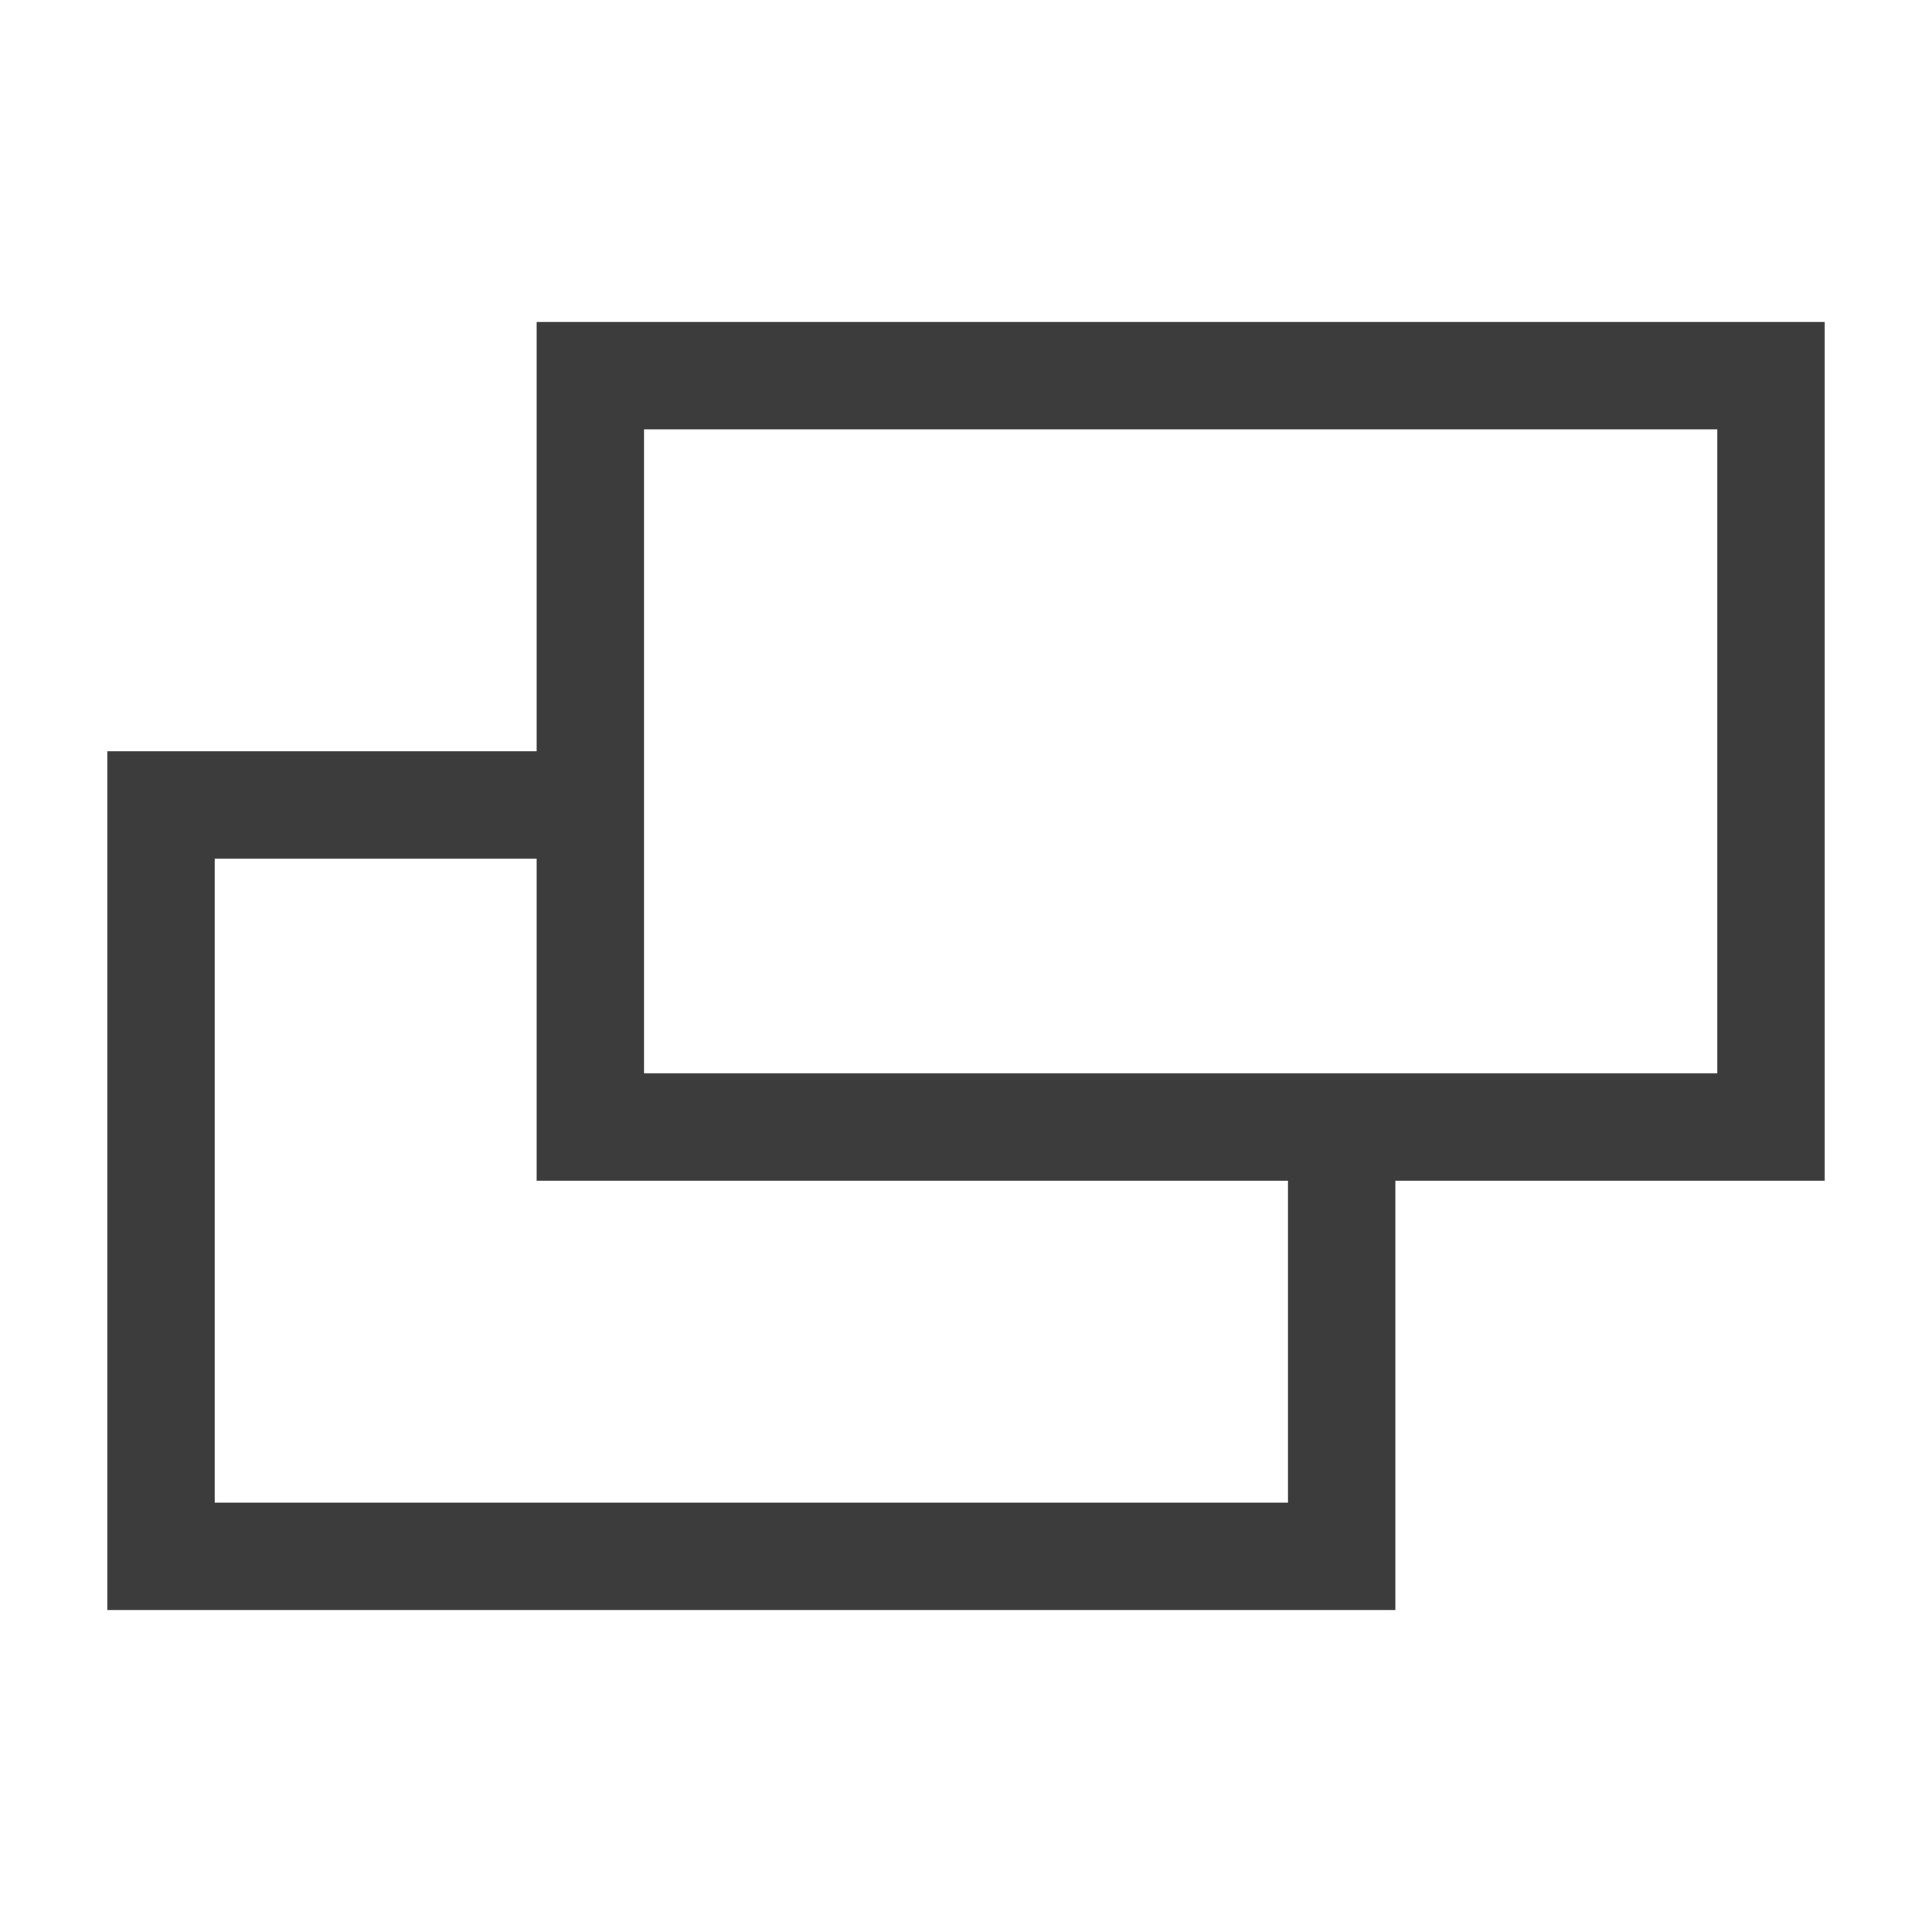 <?xml version="1.0" encoding="utf-8"?>
<!-- Generator: Adobe Illustrator 19.2.0, SVG Export Plug-In . SVG Version: 6.00 Build 0)  -->
<svg version="1.1" id="Layer_30" xmlns="http://www.w3.org/2000/svg" xmlns:xlink="http://www.w3.org/1999/xlink" x="0px" y="0px"
	 width="18px" height="18px" viewBox="0 0 18 18" enable-background="new 0 0 18 18" xml:space="preserve">
<path id="copy_x5F_18" fill="#3C3C3C" d="M5,3v4H1v8h12v-4h4V3H5z M12,14H2V8h3v3h7V14z M16,10h-3h-1H6V8V7V4h10V10z"/>
</svg>
